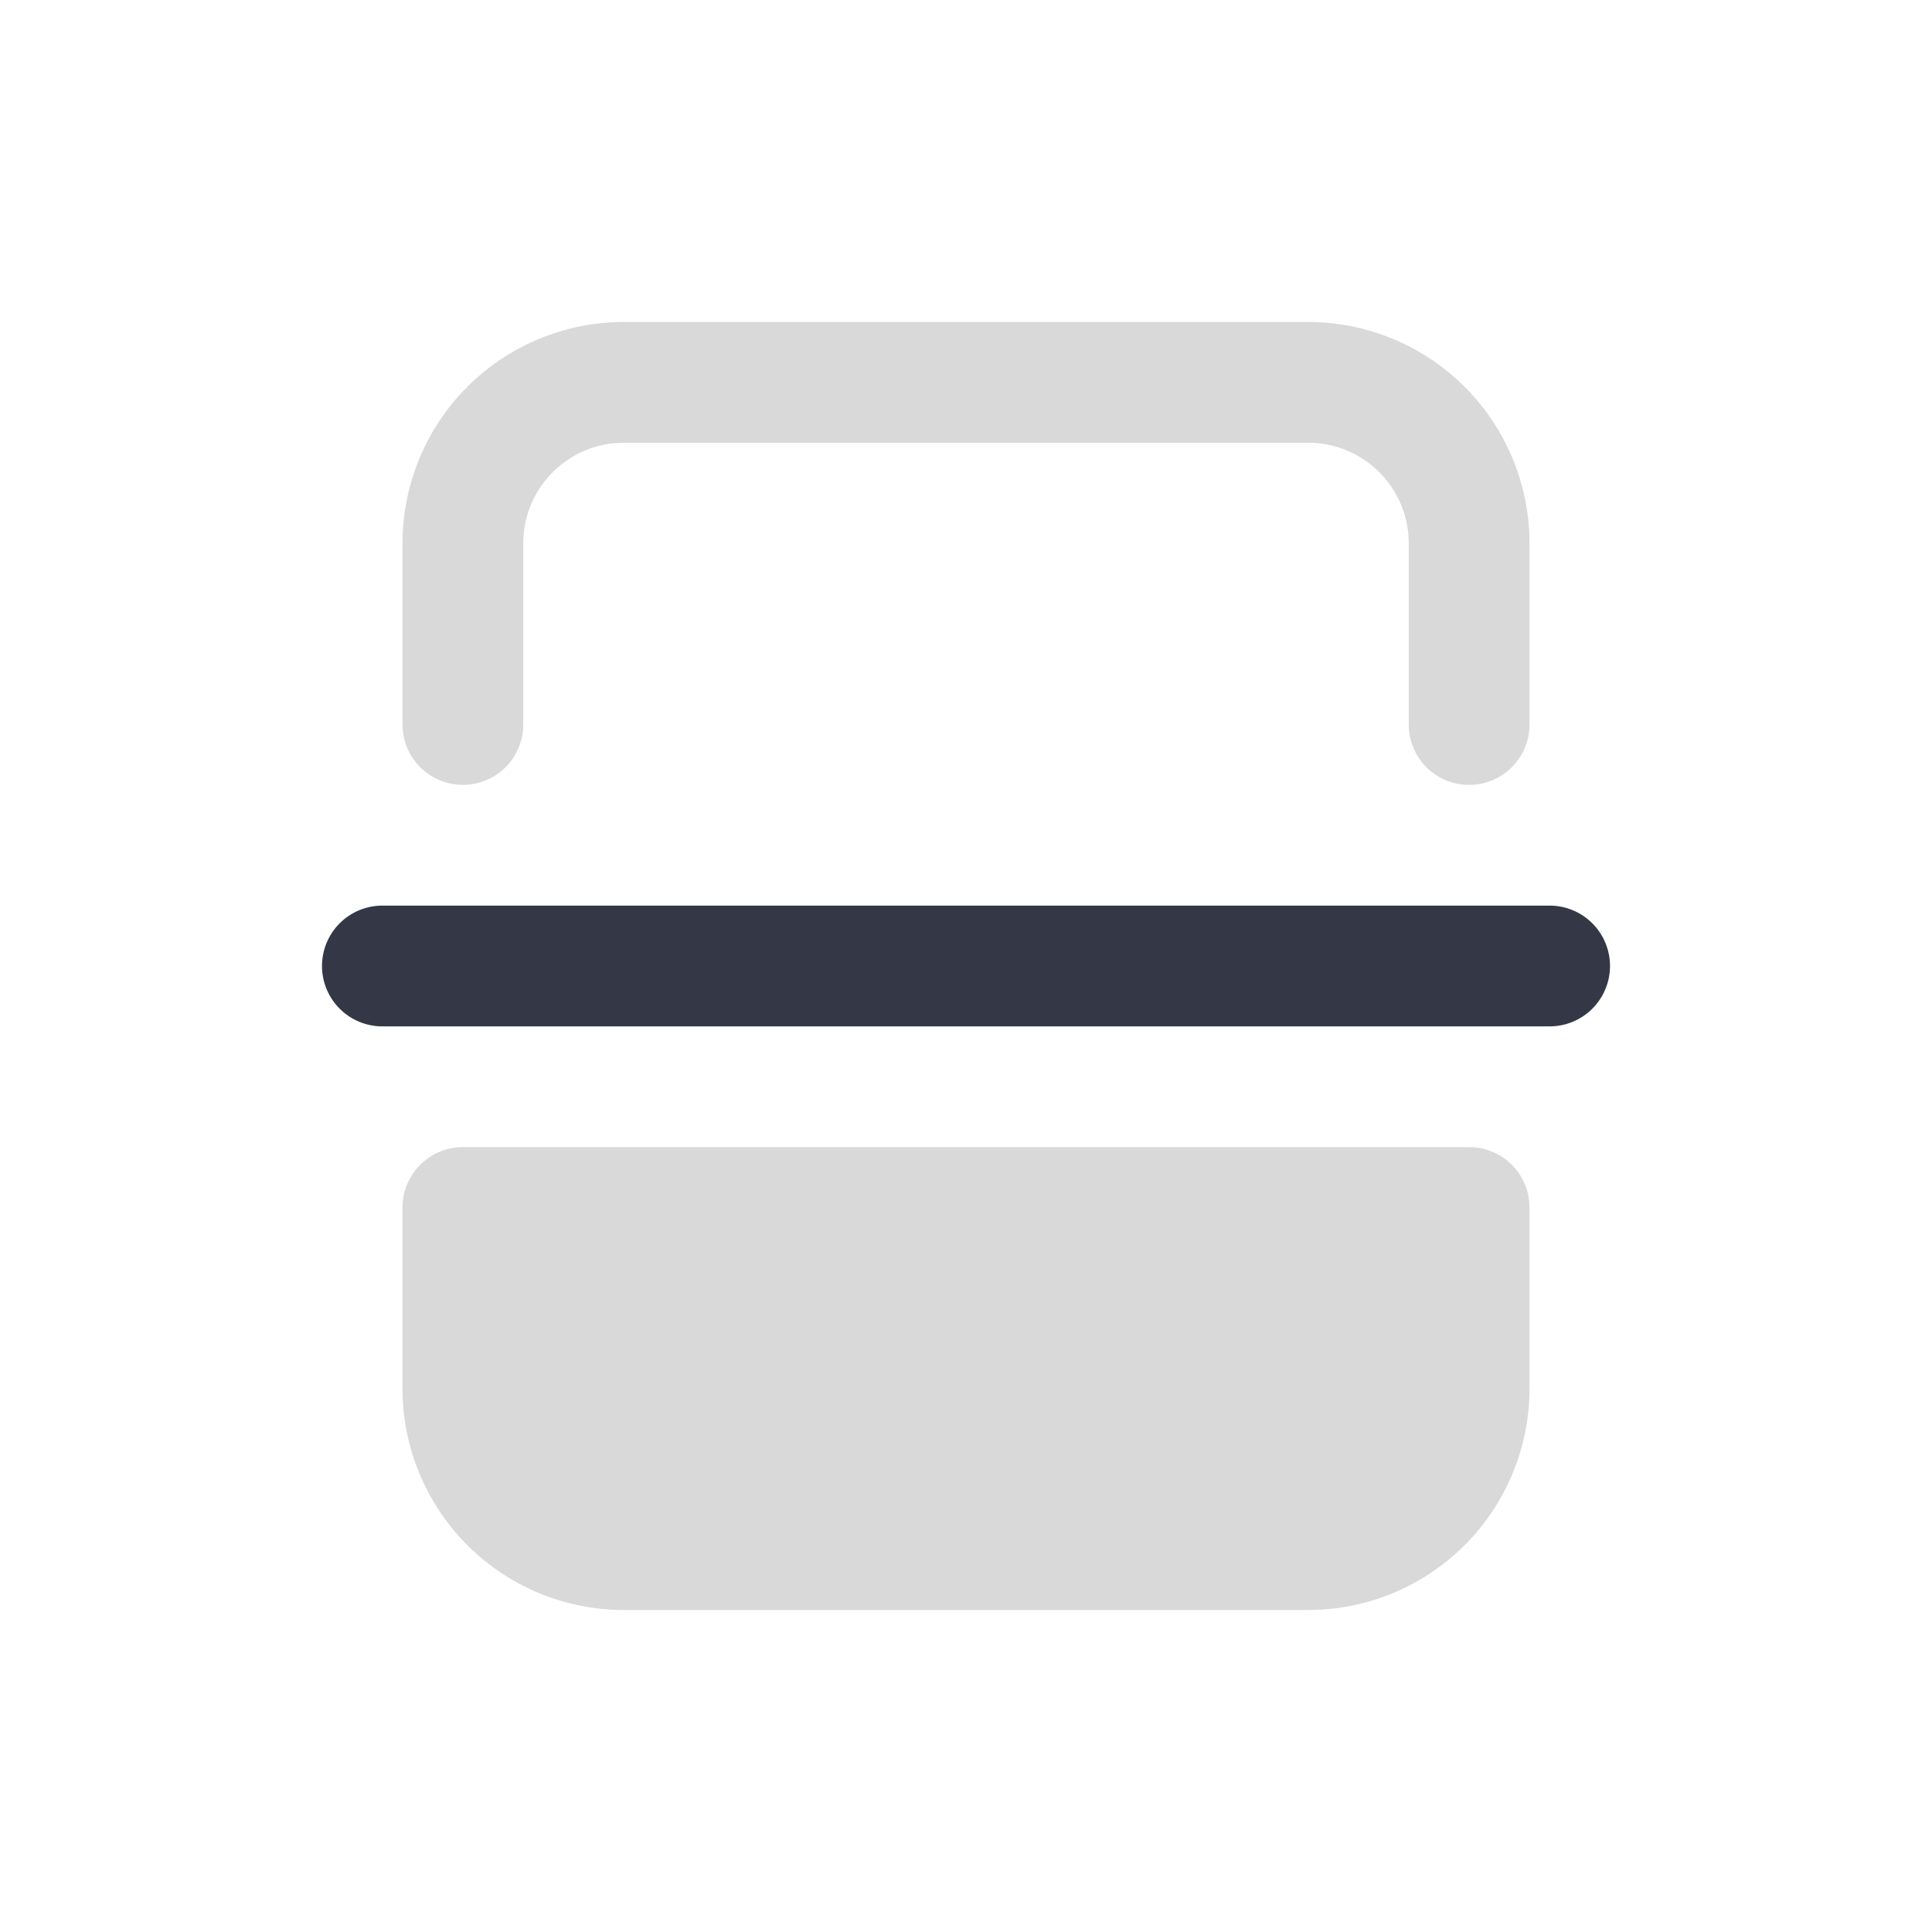 <svg xmlns="http://www.w3.org/2000/svg" width="24" height="24" fill="none" viewBox="0 0 24 24"><path fill="#D9D9D9" fill-rule="evenodd" d="M5 6.75A2.75 2.75 0 0 1 7.75 4h8.5A2.75 2.75 0 0 1 19 6.75V9a.75.75 0 0 1-1.5 0V6.75c0-.69-.56-1.25-1.25-1.25h-8.5c-.69 0-1.25.56-1.25 1.25V9A.75.75 0 0 1 5 9z" clip-rule="evenodd"/><path fill="#D9D9D9" d="M18.25 14.25A.75.75 0 0 1 19 15v2.25A2.75 2.75 0 0 1 16.25 20h-8.5A2.75 2.75 0 0 1 5 17.25V15a.75.75 0 0 1 .75-.75z"/><path fill="#343846" fill-rule="evenodd" d="M4 12a.75.75 0 0 1 .75-.75h14.5a.75.75 0 0 1 0 1.5H4.75A.75.75 0 0 1 4 12" clip-rule="evenodd"/></svg>
